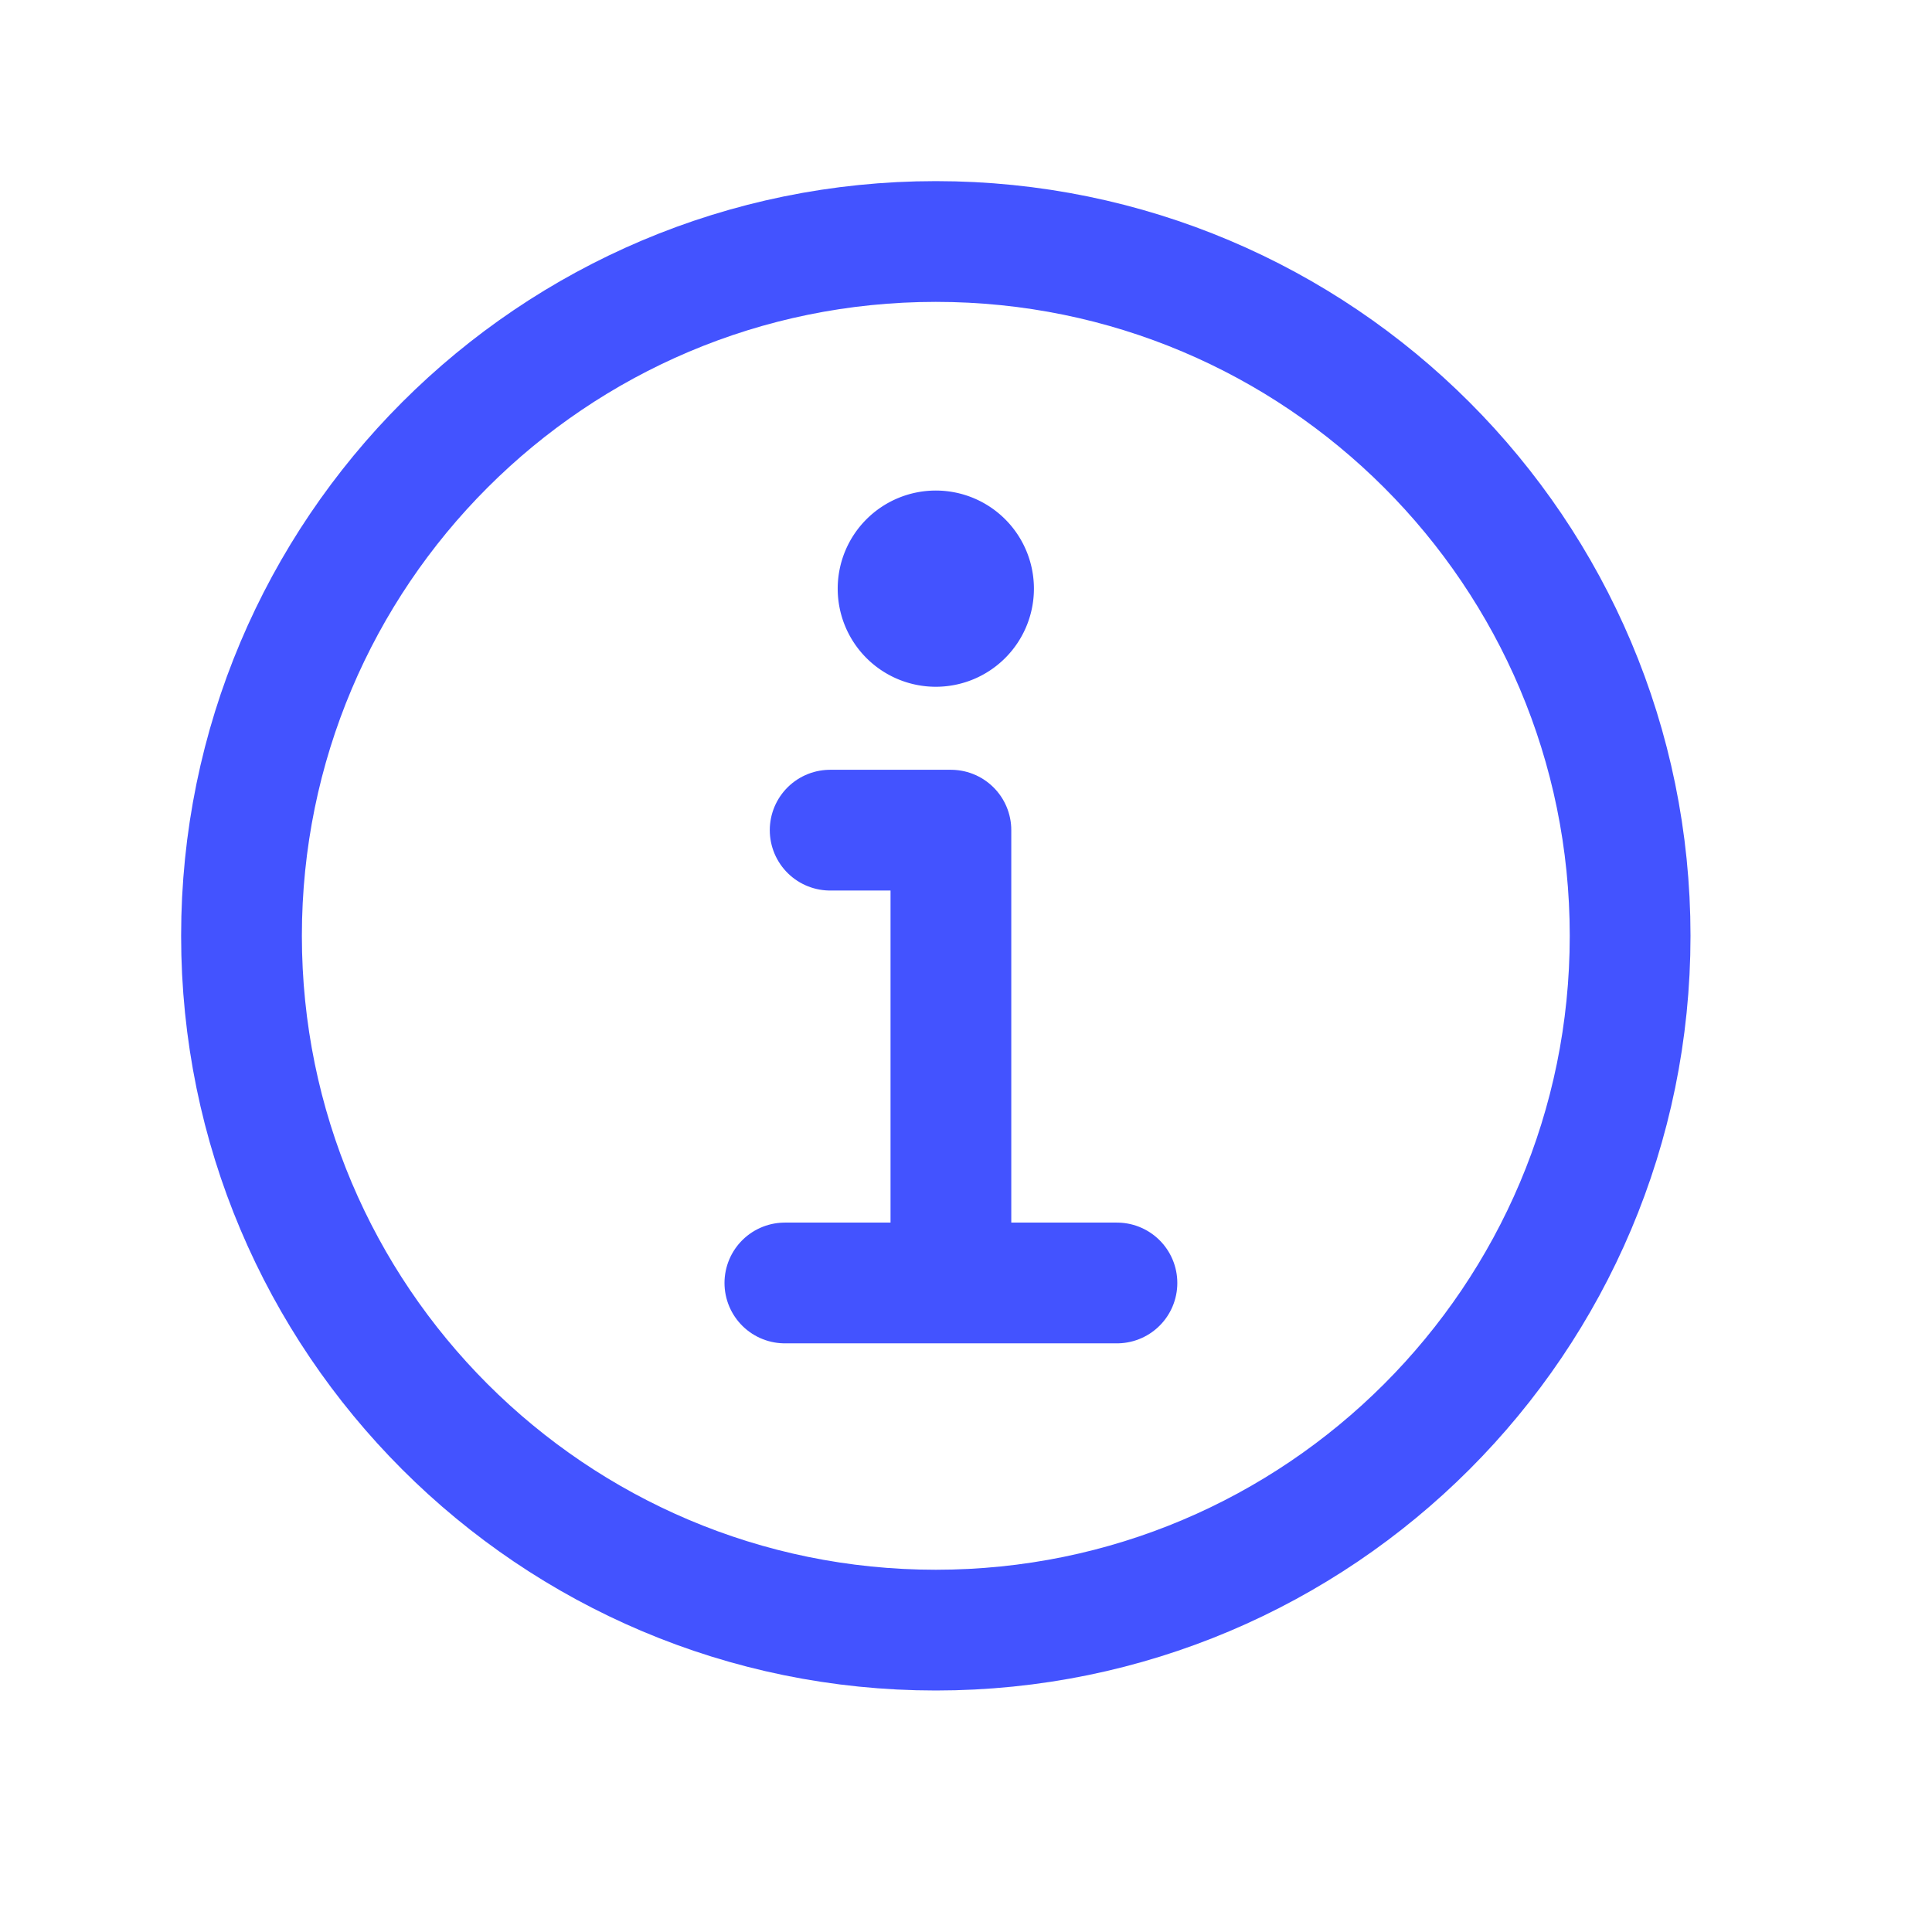 <svg xmlns="http://www.w3.org/2000/svg" width="512" height="512" viewBox="0 0 512 512"><path fill="none" stroke="#4353ff" stroke-miterlimit="10" stroke-width="32" d="M248 64C146.39 64 64 146.39 64 248s82.39 184 184 184s184-82.39 184-184S349.61 64 248 64Z"/><path fill="none" stroke="#4353ff" stroke-linecap="round" stroke-linejoin="round" stroke-width="32" d="M220 220h32v116"/><path fill="none" stroke="#4353ff" stroke-linecap="round" stroke-miterlimit="10" stroke-width="32" d="M208 340h88"/><path fill="#4353ff" d="M248 130a26 26 0 1 0 26 26a26 26 0 0 0-26-26"/></svg>